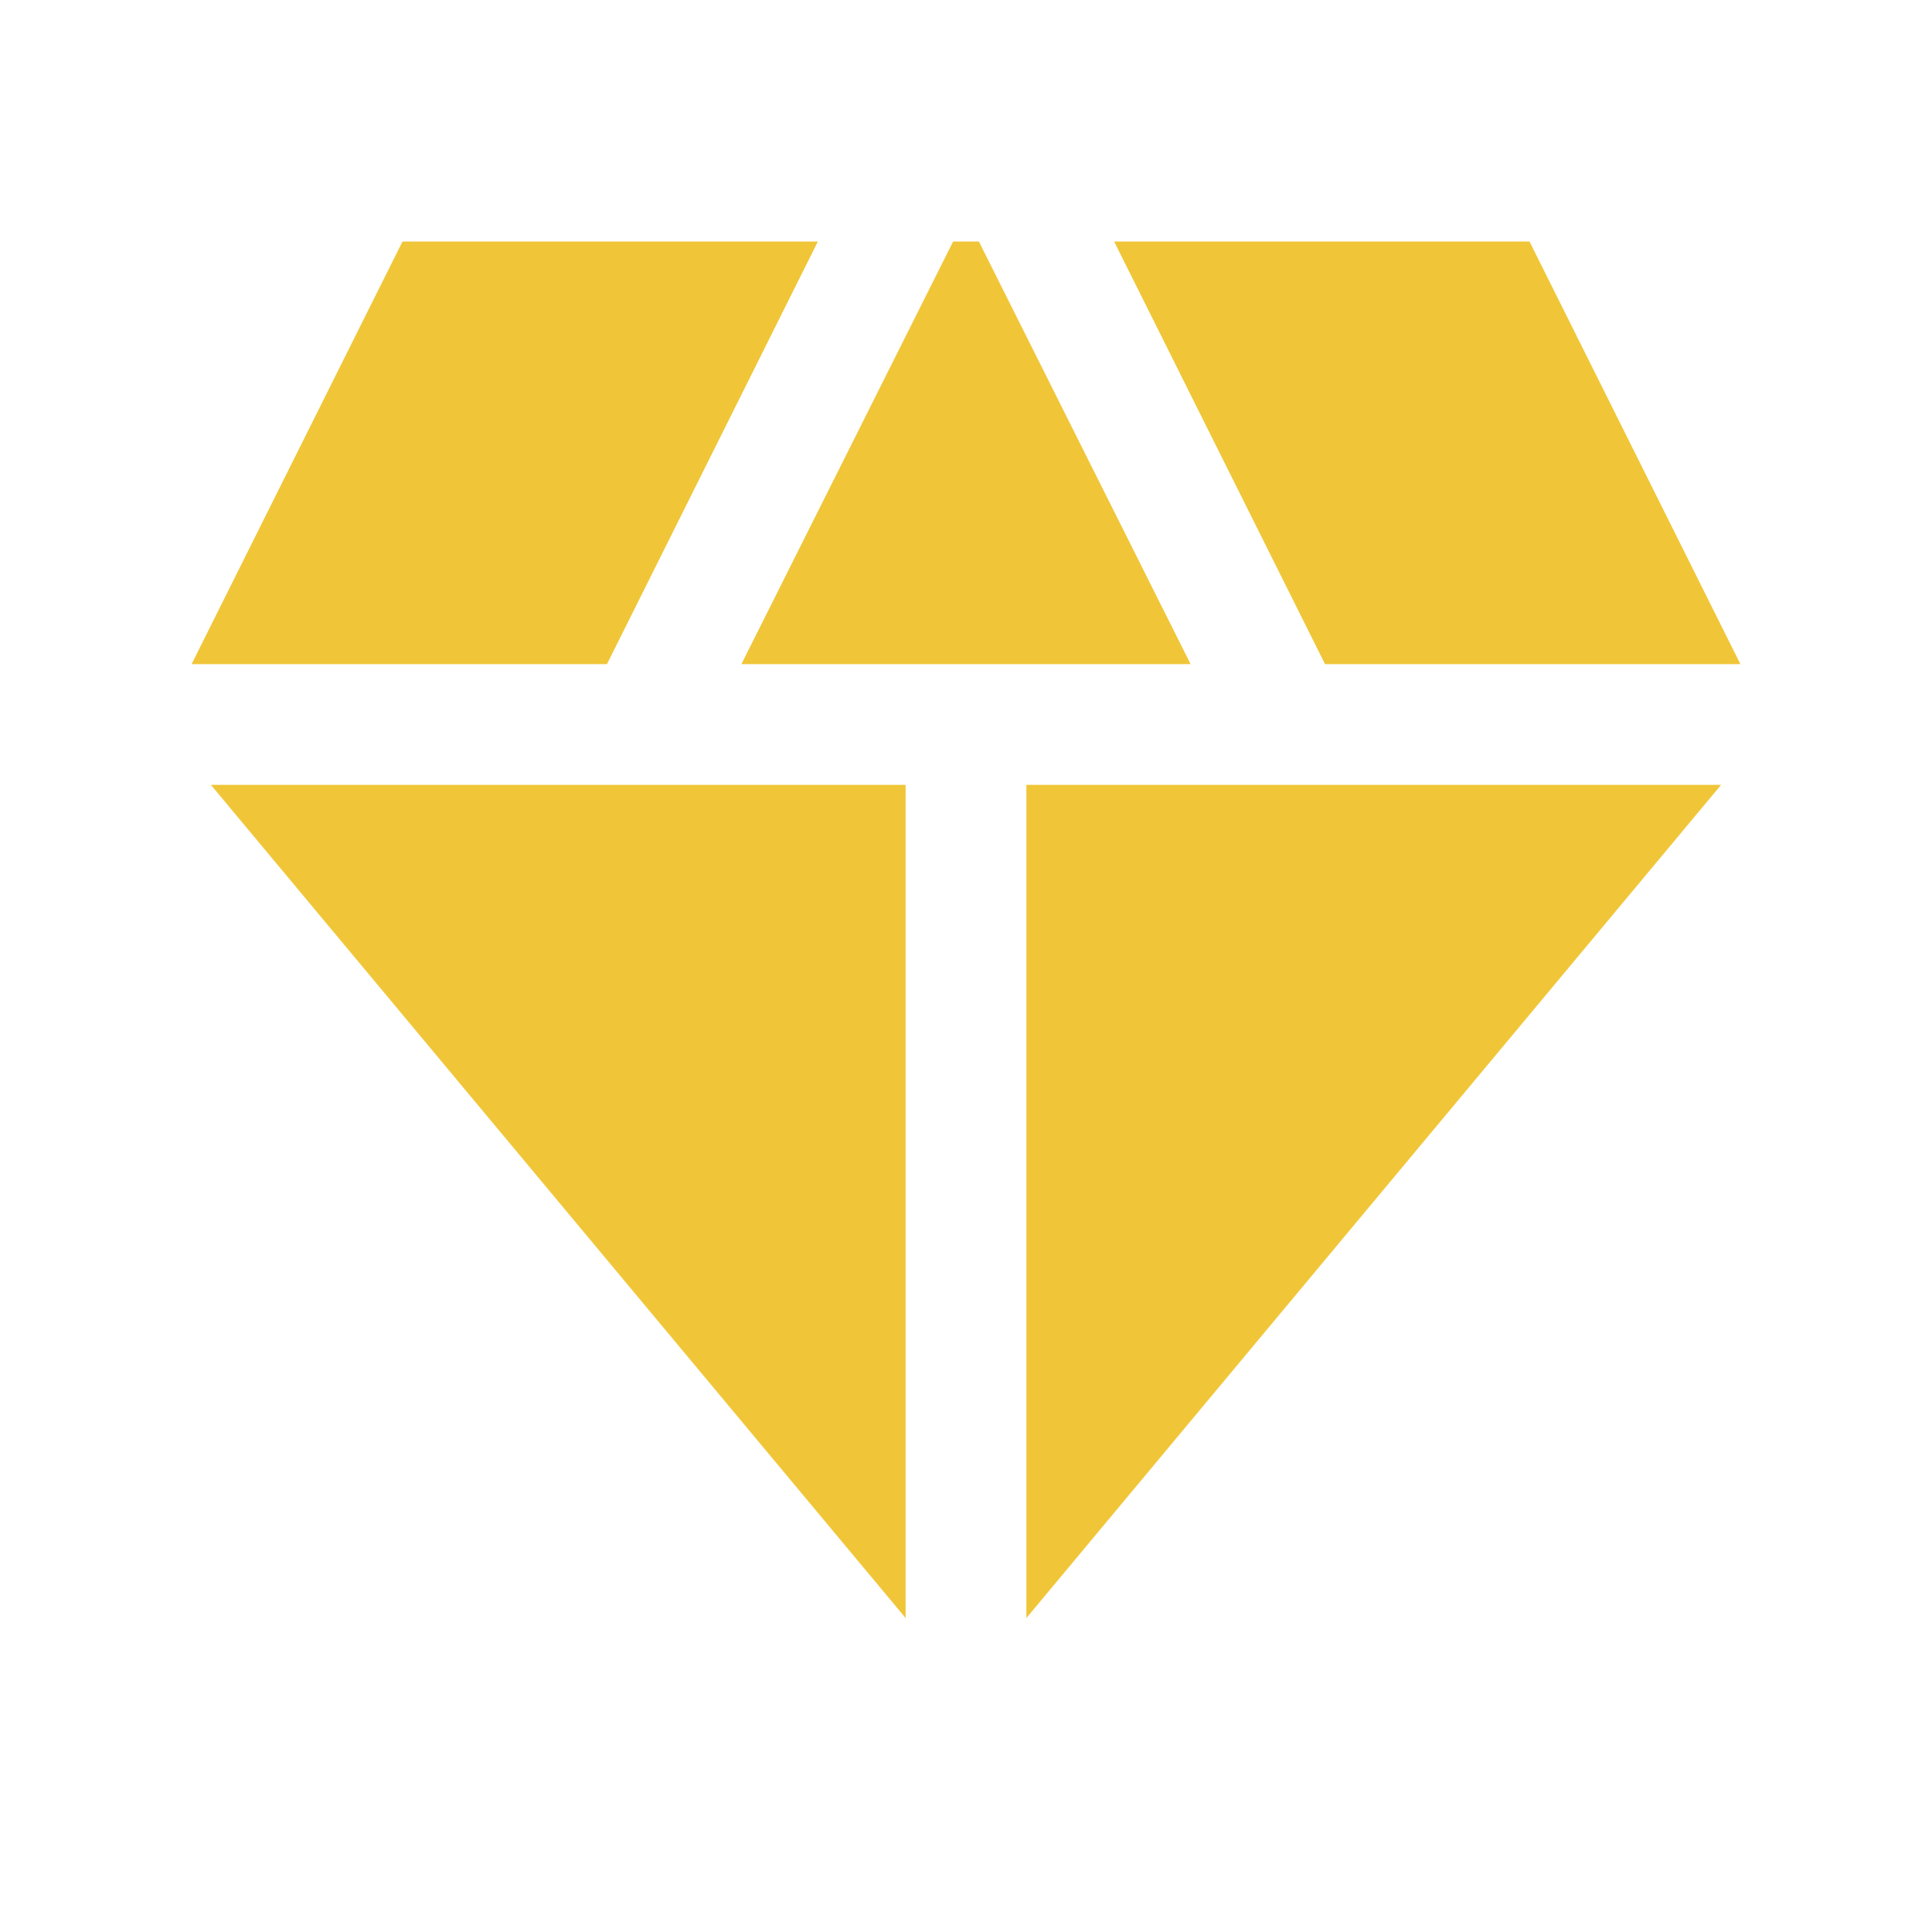 <svg width="24" height="24" viewBox="0 0 24 24" fill="none" xmlns="http://www.w3.org/2000/svg">
<path d="M12.16 3H11.84L9.21 8.25H14.79L12.16 3ZM16.46 8.25H21.62L19 3H13.84L16.46 8.25ZM21.38 9.75H12.75V20.1L21.38 9.75ZM11.25 20.1V9.75H2.62L11.25 20.1ZM7.54 8.25L10.16 3H5L2.38 8.25H7.54Z" fill="#F0C638"/>
</svg>
